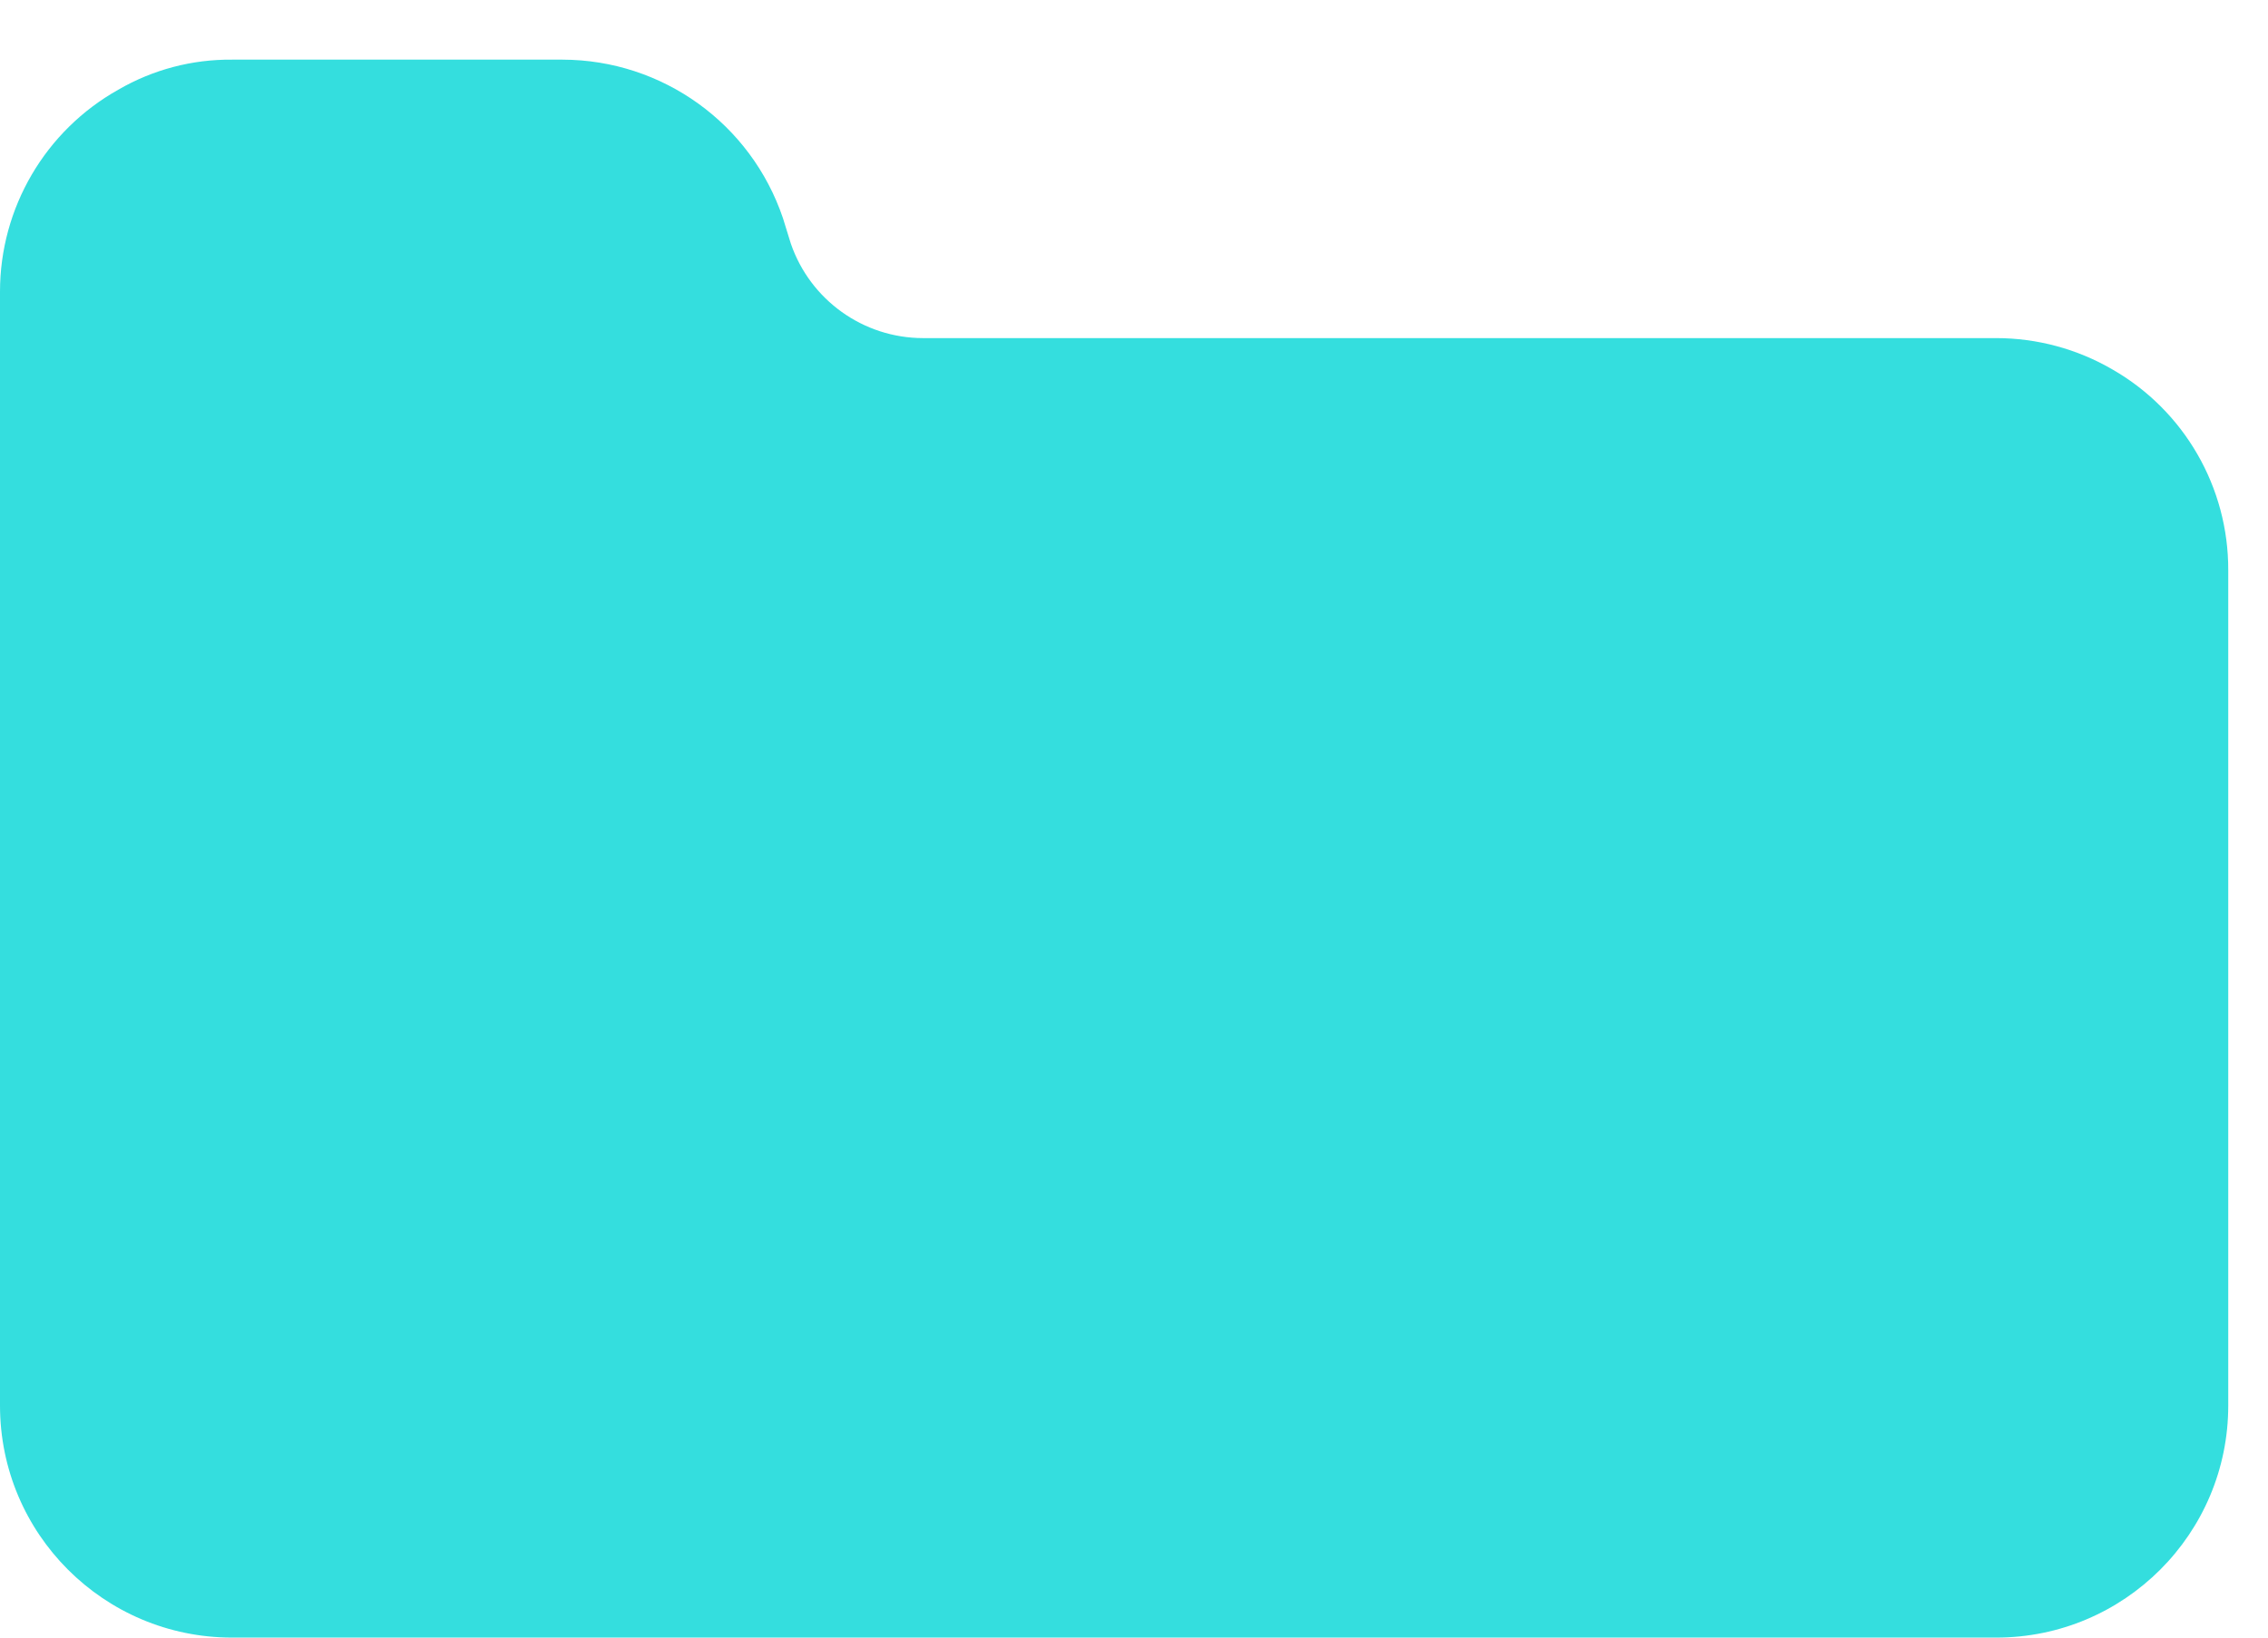 <svg width="36" height="26" viewBox="0 0 36 26" fill="none" xmlns="http://www.w3.org/2000/svg">
<path d="M33.531 5.866C32.971 5.54 32.334 5.368 31.685 5.368H14.649C13.702 5.366 12.861 4.763 12.553 3.868L12.428 3.464C11.921 1.963 10.515 0.951 8.931 0.947H3.684C3.051 0.941 2.428 1.105 1.88 1.423C0.719 2.073 -0 3.3 1.24332e-07 4.631V22.316C1.24332e-07 24.351 1.649 26 3.684 26H31.685C33.719 26 35.369 24.351 35.369 22.316V9.053C35.373 7.737 34.672 6.521 33.531 5.866Z" fill="#34DEDE"/>
</svg>
